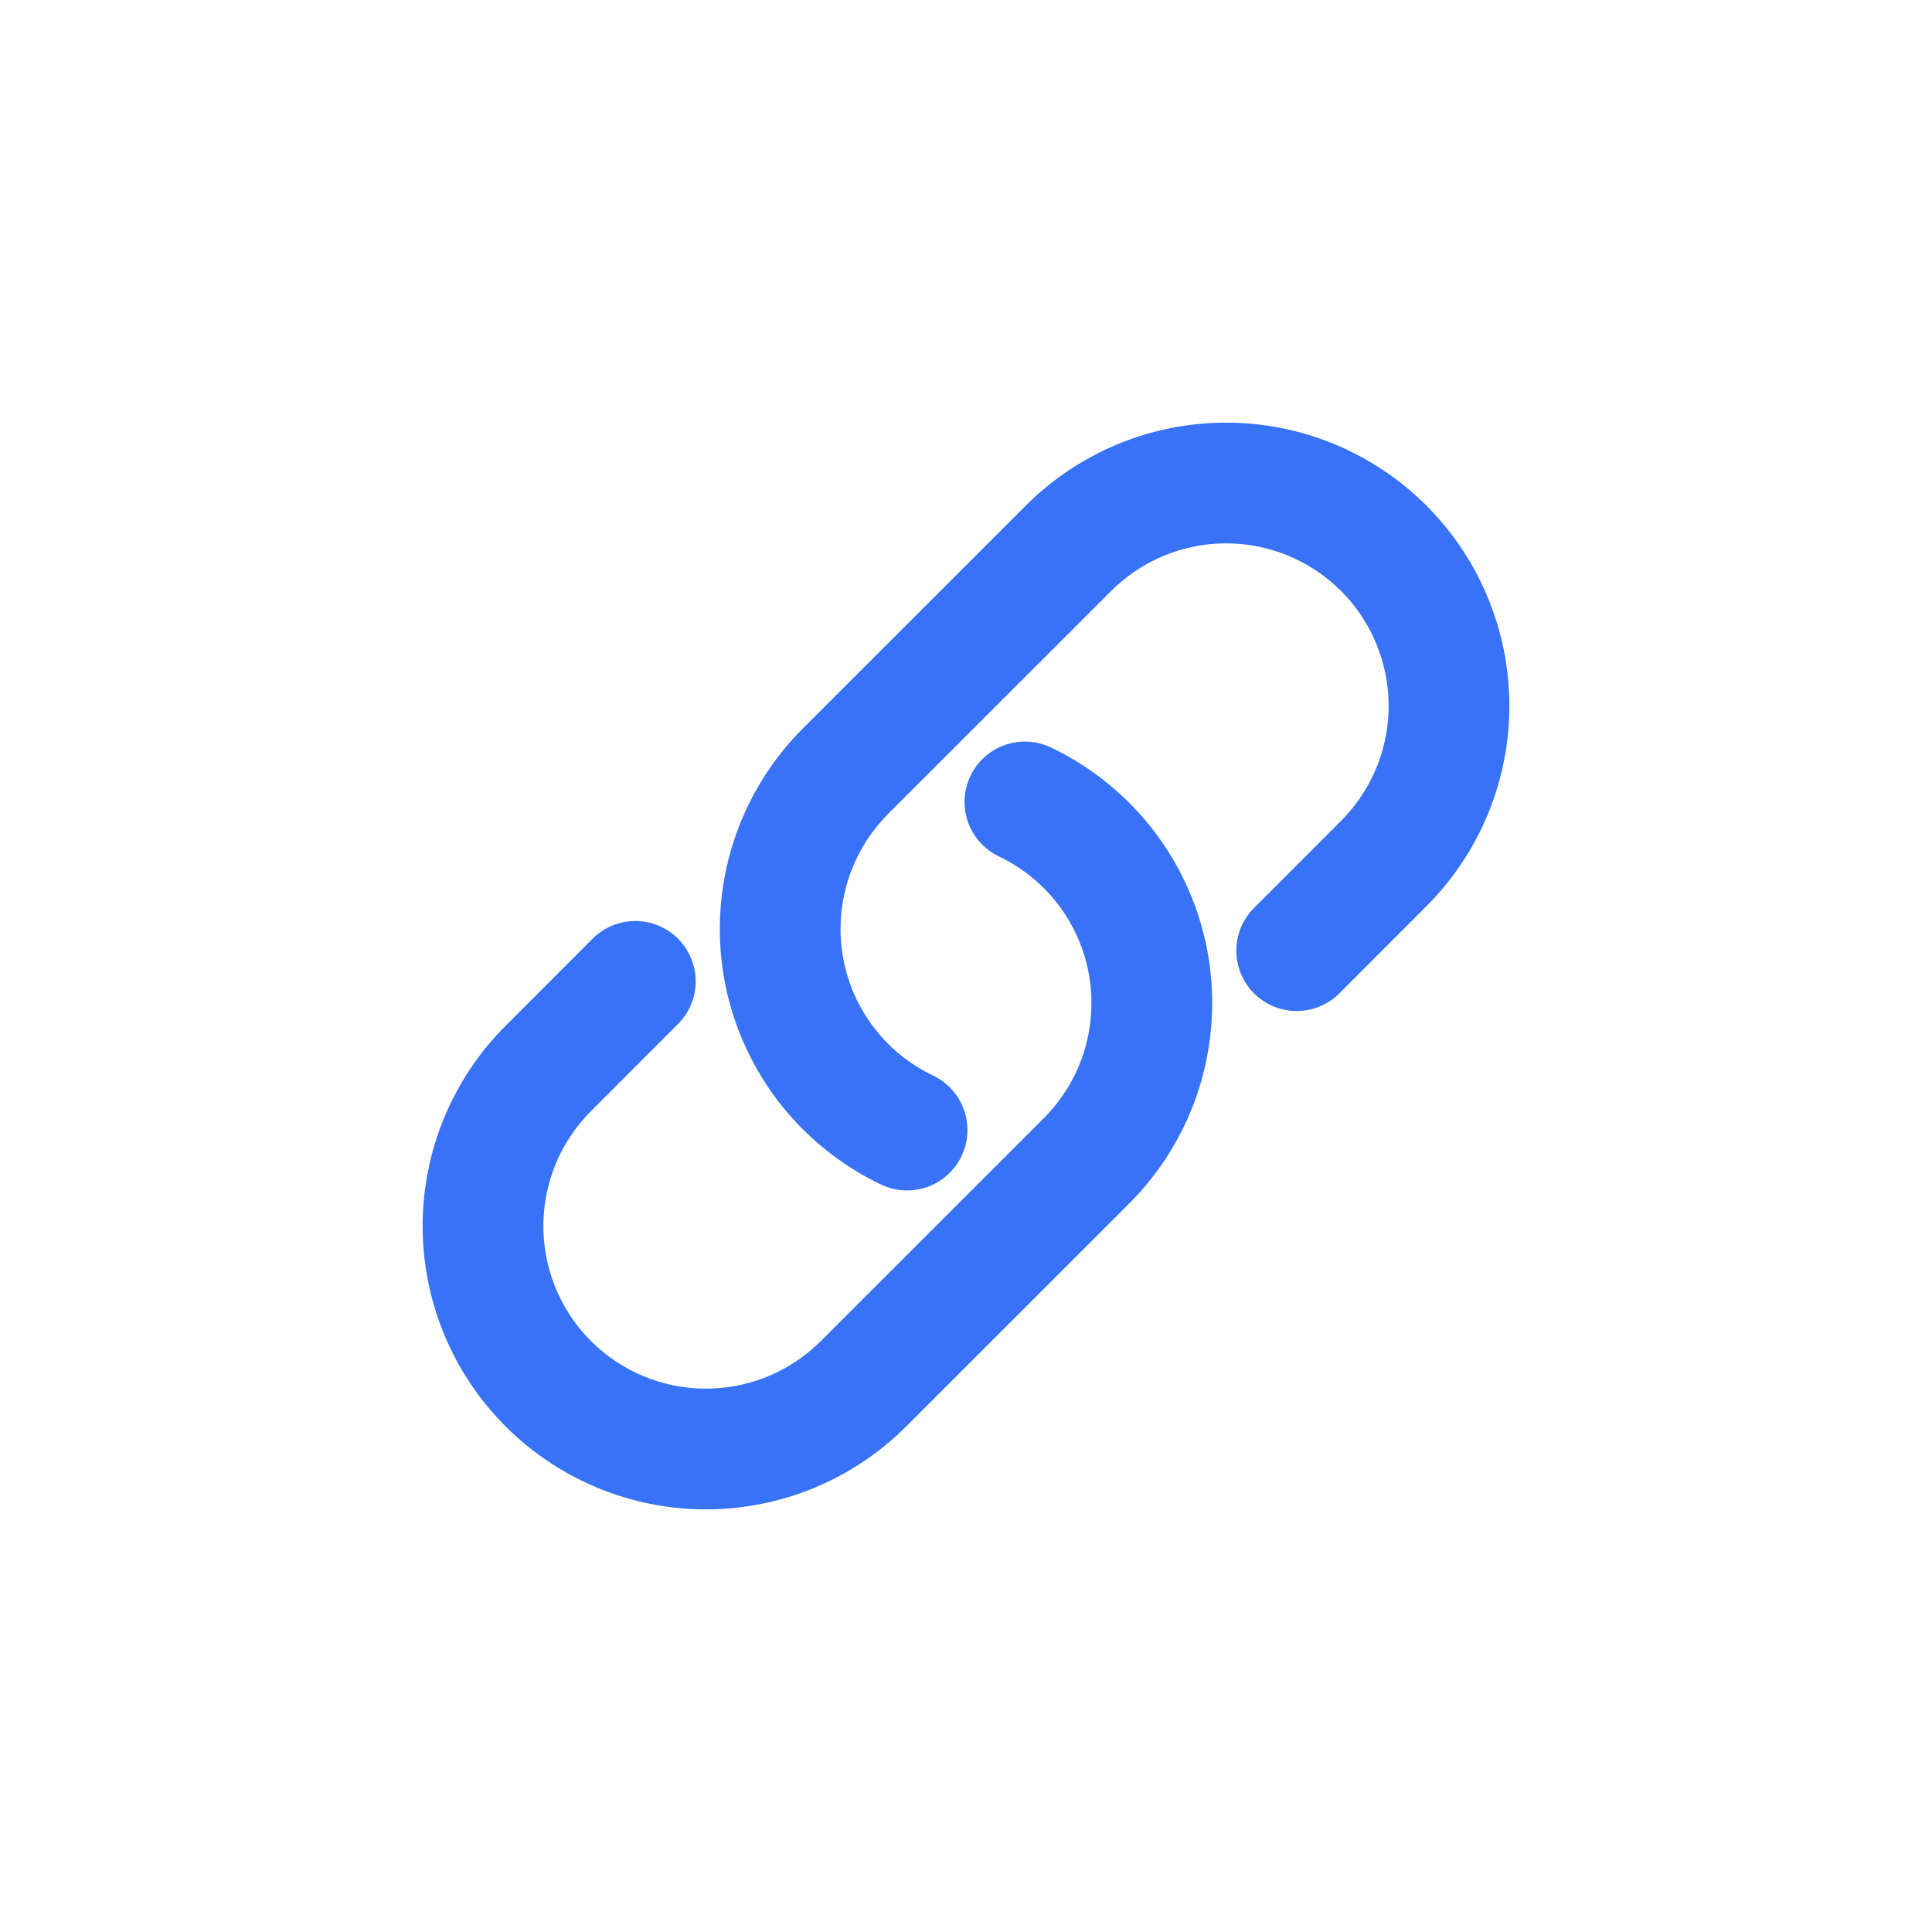 <svg width="24" height="24" viewBox="0 0 24 24" fill="none" xmlns="http://www.w3.org/2000/svg">
<path d="M12.732 9.962C13.132 10.153 13.48 10.437 13.748 10.79C14.015 11.144 14.194 11.556 14.269 11.993C14.343 12.43 14.312 12.878 14.178 13.3C14.044 13.723 13.81 14.107 13.497 14.42L10.727 17.189C10.208 17.708 9.504 18 8.769 18C8.035 18 7.33 17.708 6.811 17.189C6.292 16.67 6 15.965 6 15.231C6 14.496 6.292 13.792 6.811 13.273L7.892 12.191M16.108 11.809L17.189 10.727C17.708 10.208 18 9.504 18 8.769C18 8.035 17.708 7.33 17.189 6.811C16.67 6.292 15.965 6 15.231 6C14.496 6 13.792 6.292 13.273 6.811L10.503 9.58C10.19 9.894 9.956 10.277 9.822 10.7C9.688 11.122 9.657 11.57 9.731 12.007C9.806 12.444 9.985 12.856 10.252 13.21C10.52 13.563 10.868 13.847 11.268 14.038" stroke="#3772F7" stroke-width="1.5" stroke-linecap="round" stroke-linejoin="round"/>
</svg>
